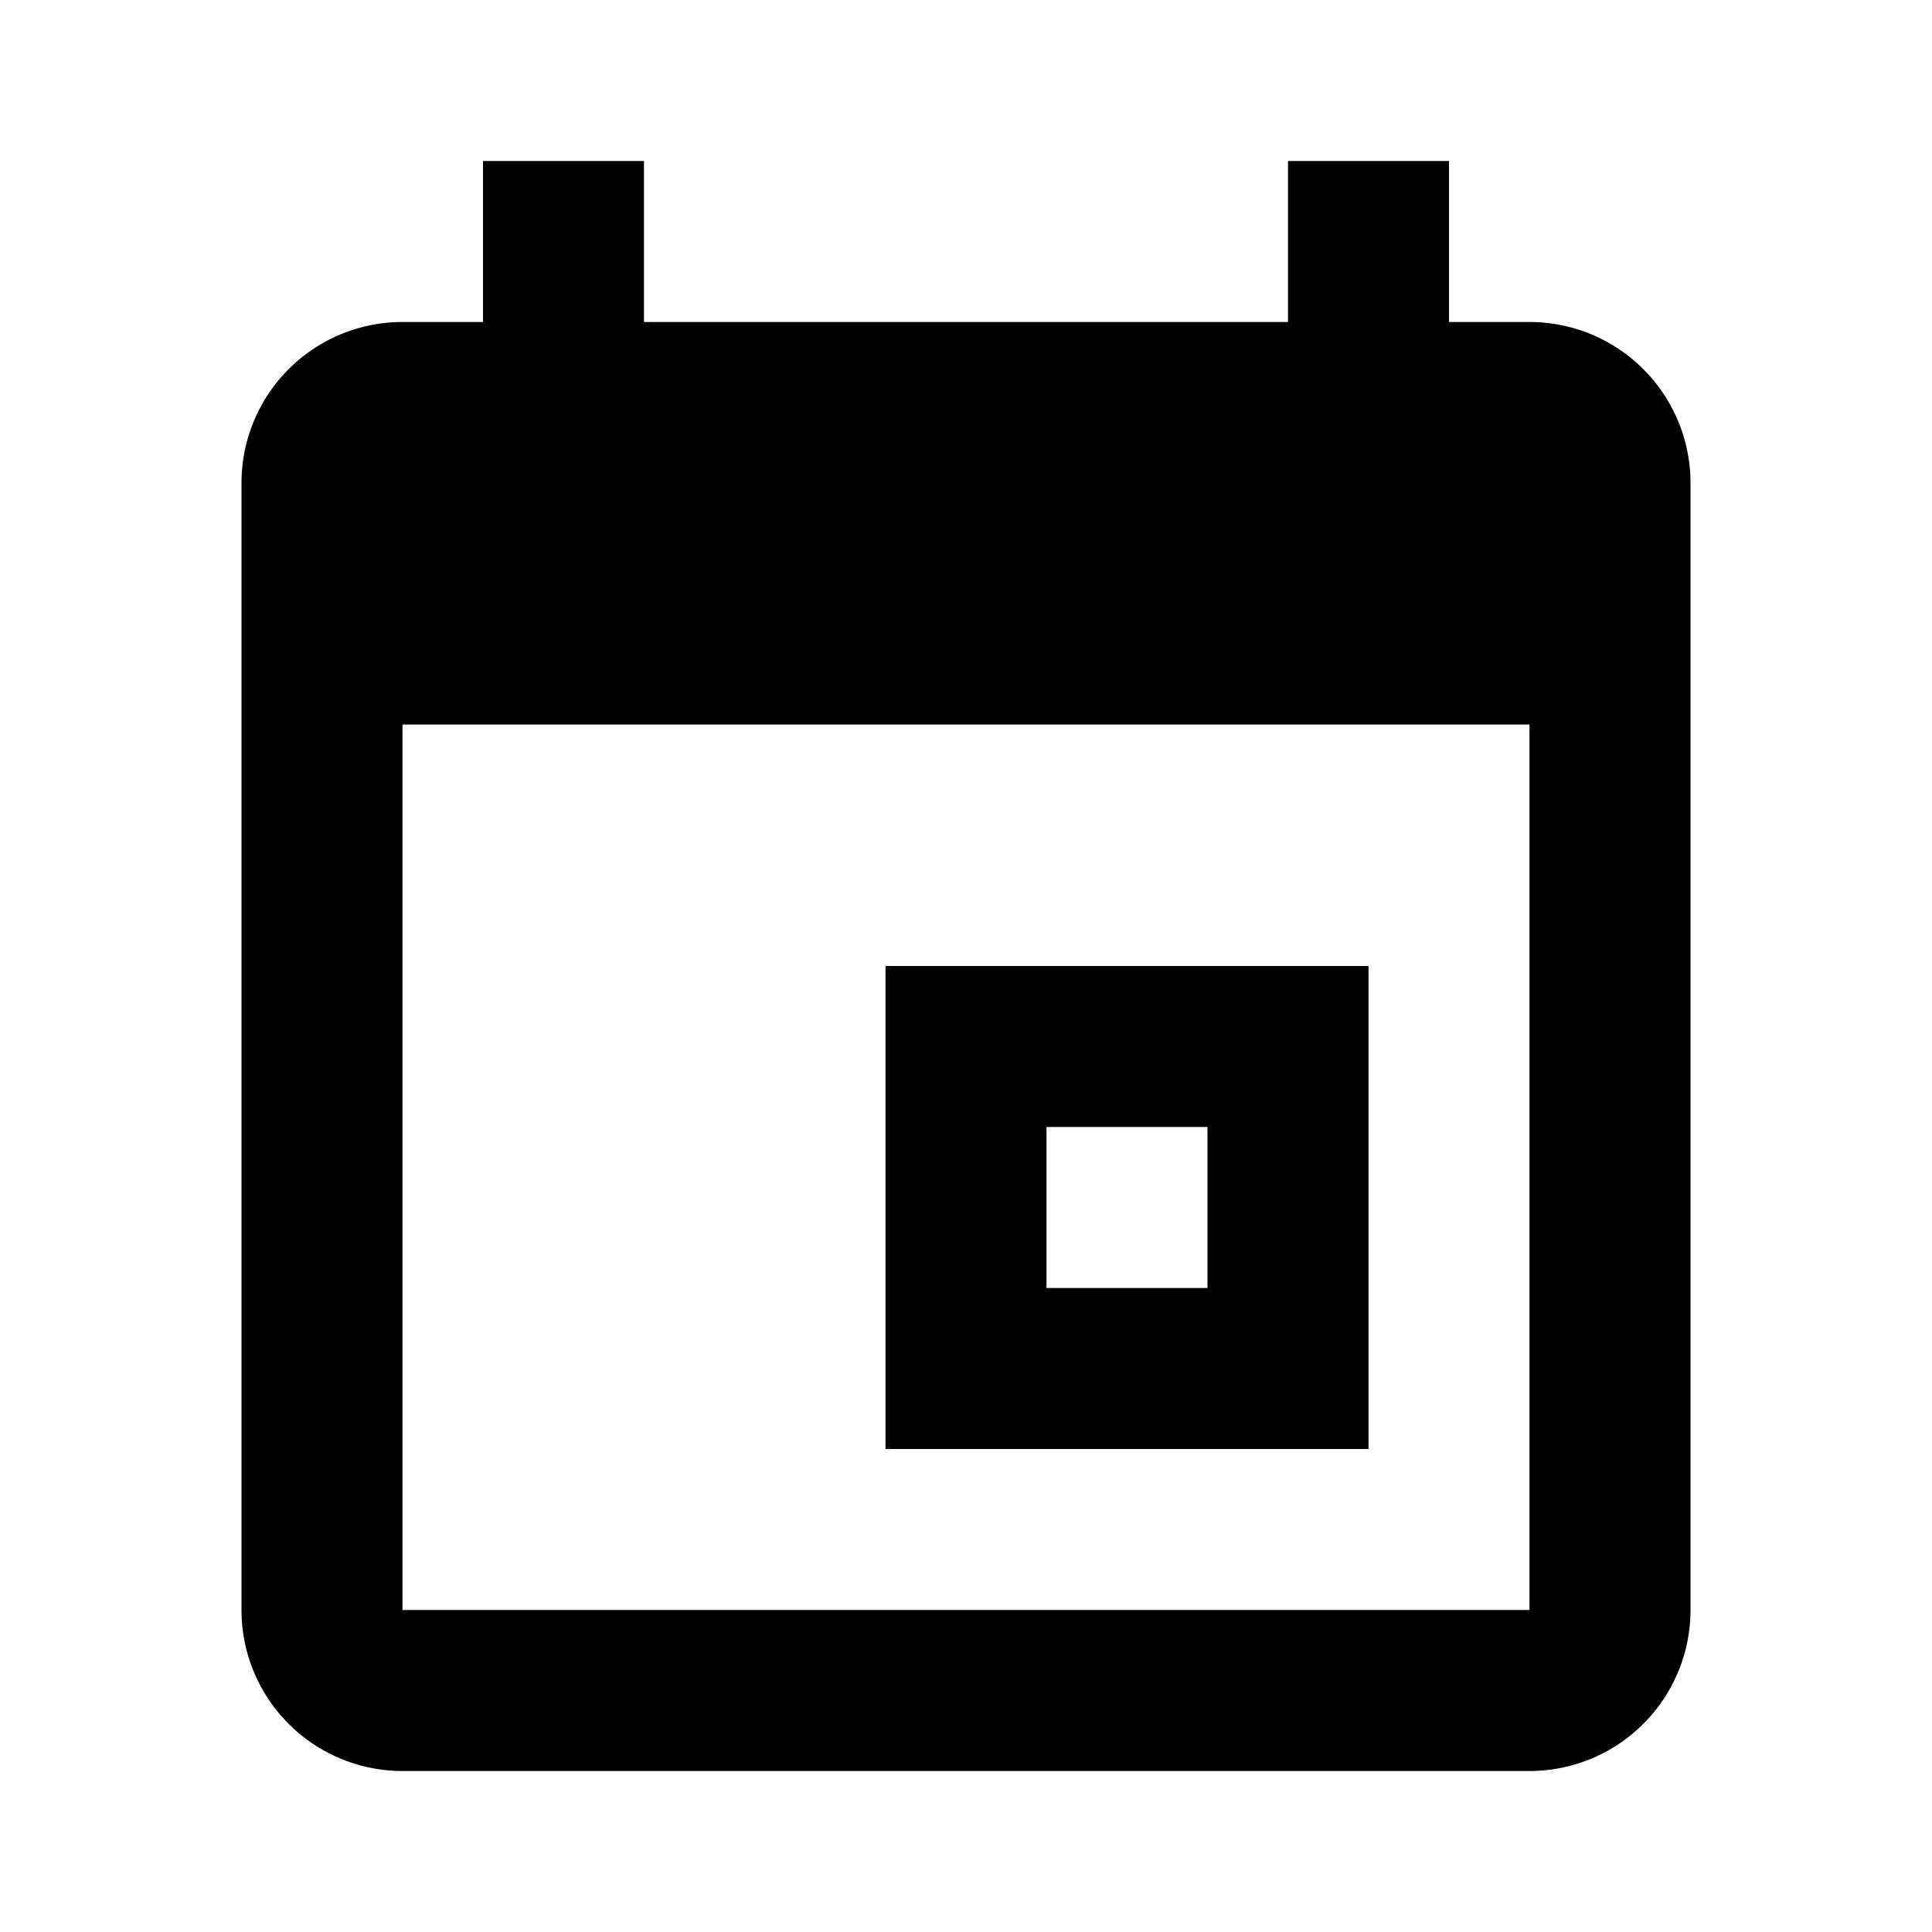 <svg xmlns="http://www.w3.org/2000/svg" baseProfile="full" viewBox="0 0 24.00 24.00"><path d="M11 12h6v6h-6v-6zM5 4h1V2h2v2h8V2h2v2h1a2 2 0 0 1 2 2v14a2 2 0 0 1-2 2H5a2 2 0 0 1-2-2V6a2 2 0 0 1 2-2zm0 5v11h14V9H5zm8 5v2h2v-2h-2z"/></svg>